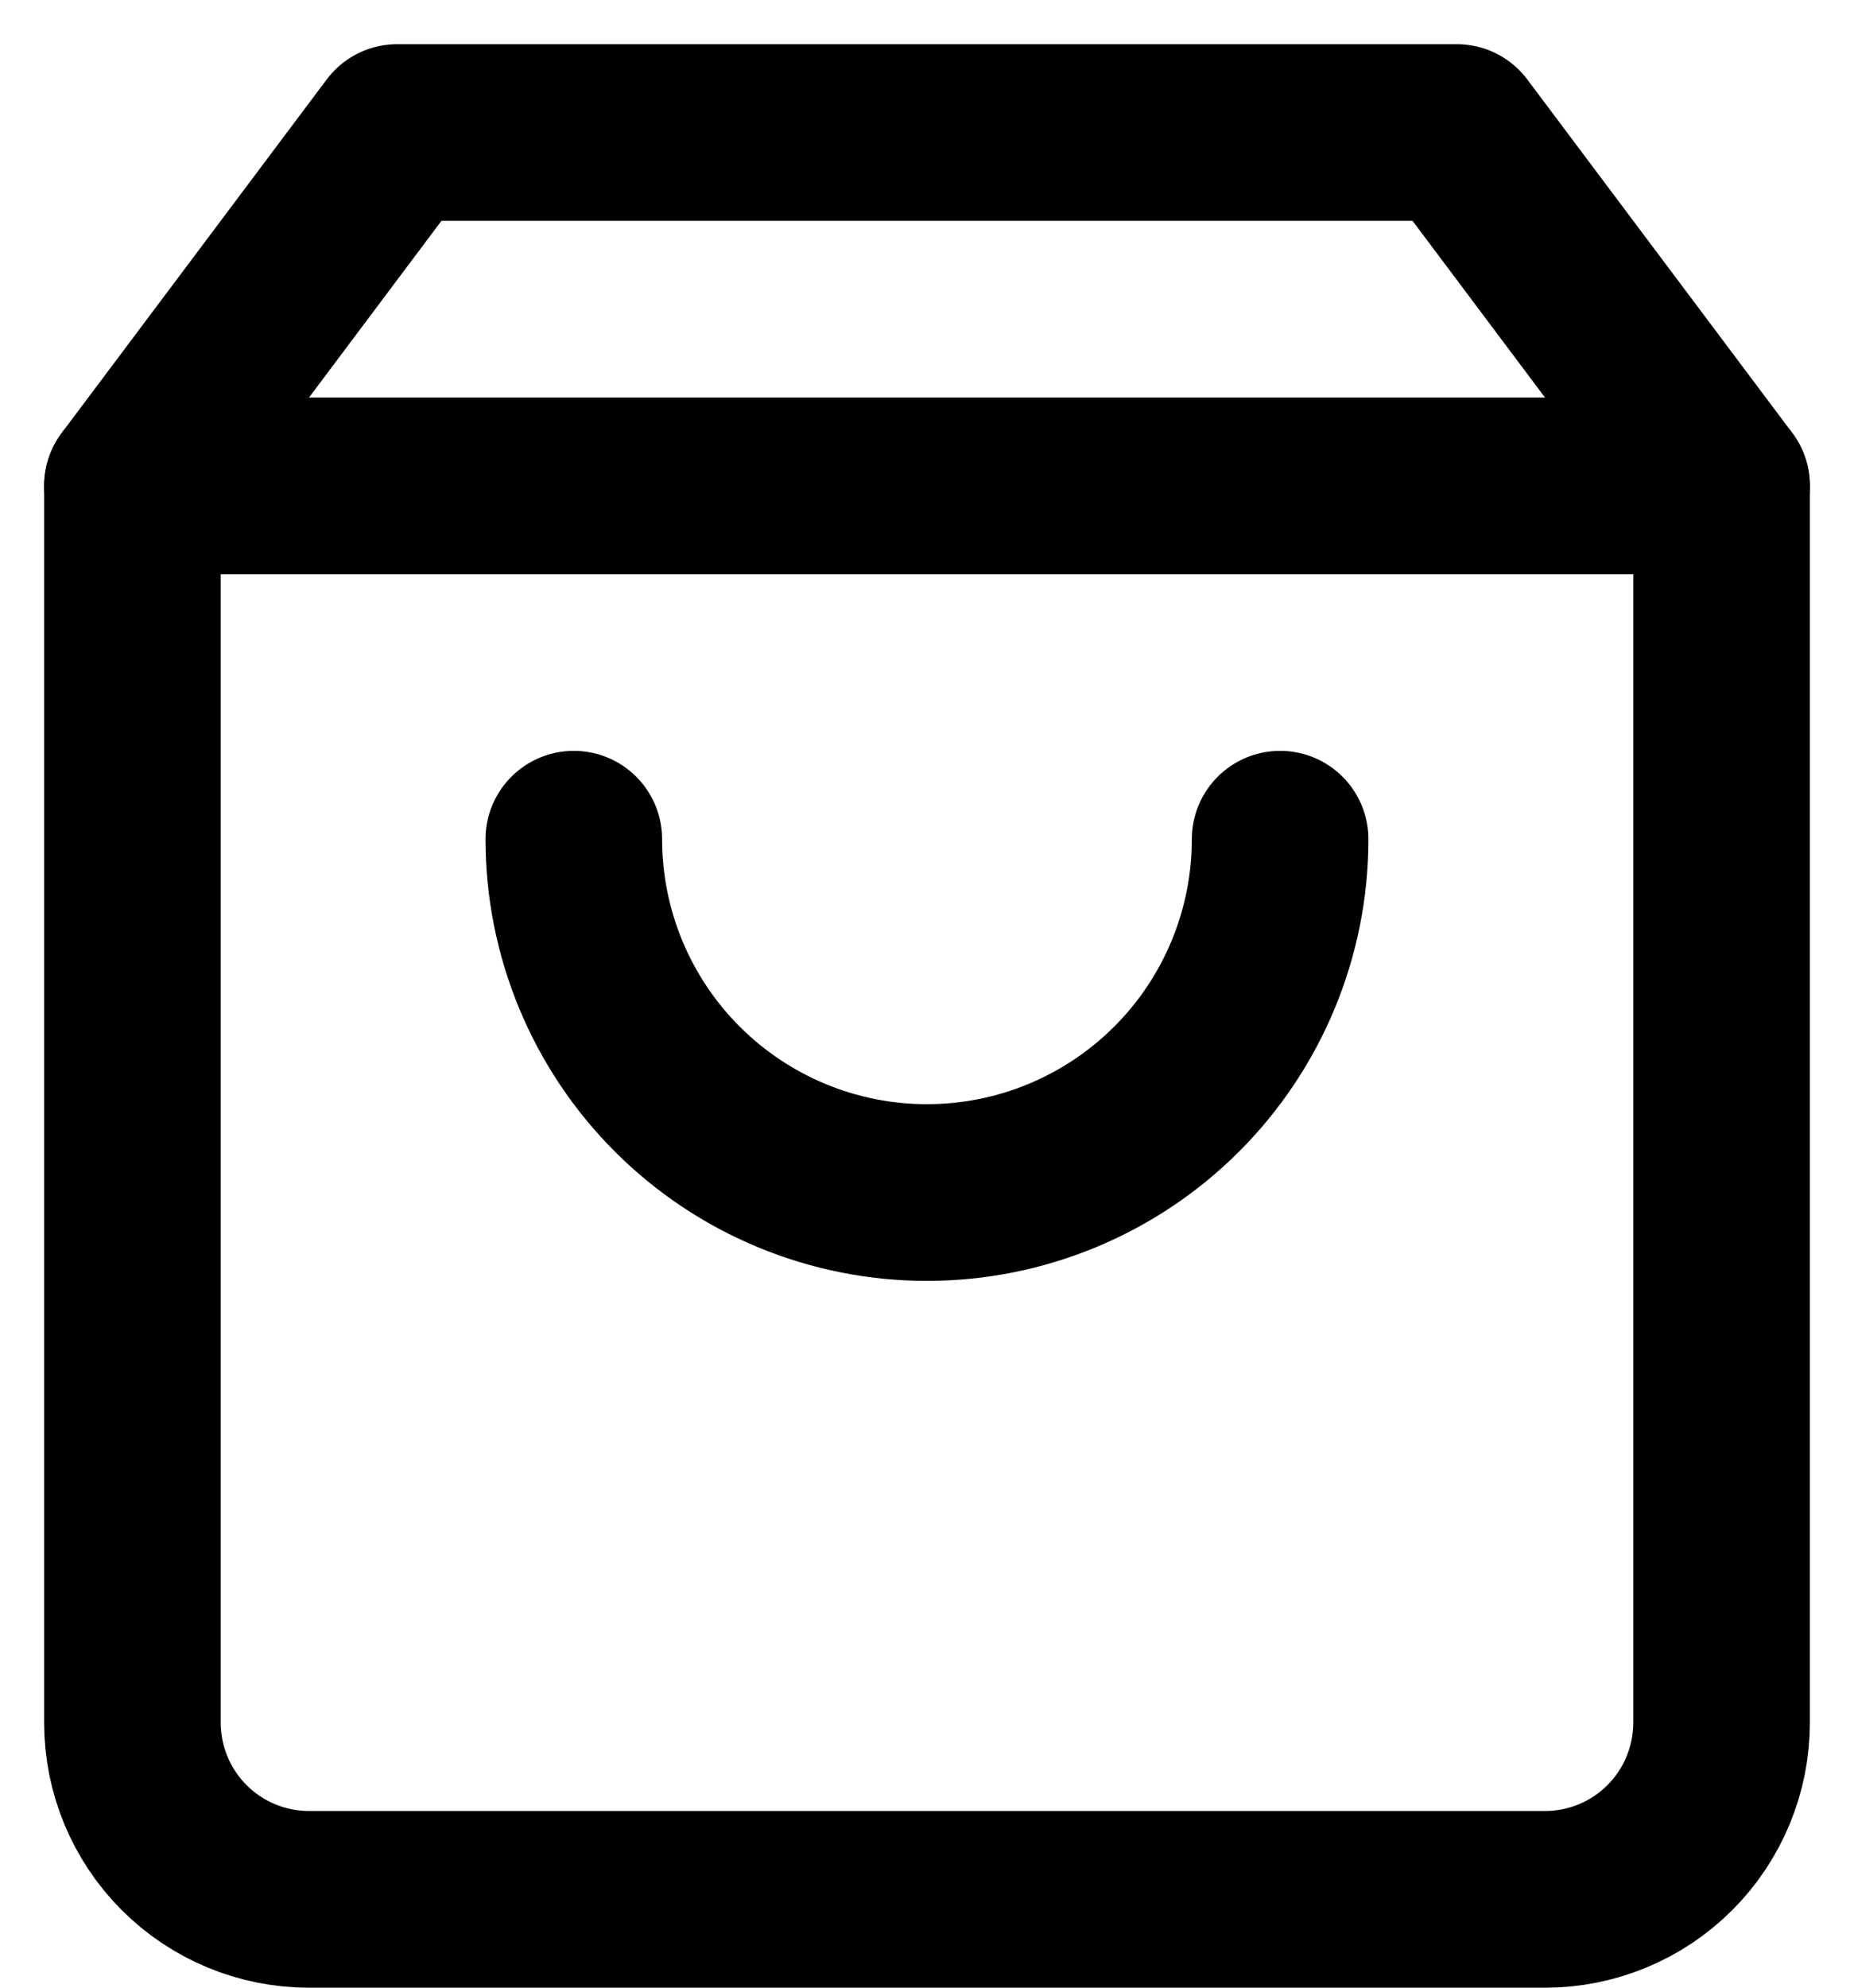<svg width="28" height="30" viewBox="0 0 28 30" fill="none" xmlns="http://www.w3.org/2000/svg">
<path d="M6 2L2 7.333V26C2 26.707 2.281 27.386 2.781 27.886C3.281 28.386 3.959 28.667 4.667 28.667H23.333C24.041 28.667 24.719 28.386 25.219 27.886C25.719 27.386 26 26.707 26 26V7.333L22 2H6Z" stroke="black" stroke-width="2.667" stroke-linecap="round" stroke-linejoin="round"/>
<path d="M19.333 12.666C19.333 14.081 18.771 15.437 17.771 16.437C16.77 17.437 15.414 17.999 13.999 17.999C12.585 17.999 11.228 17.437 10.228 16.437C9.228 15.437 8.666 14.081 8.666 12.666" stroke="black" stroke-width="2.667" stroke-linecap="round" stroke-linejoin="round"/>
<path d="M2 7.334H26" stroke="black" stroke-width="2.667" stroke-linecap="round" stroke-linejoin="round"/>
</svg>
